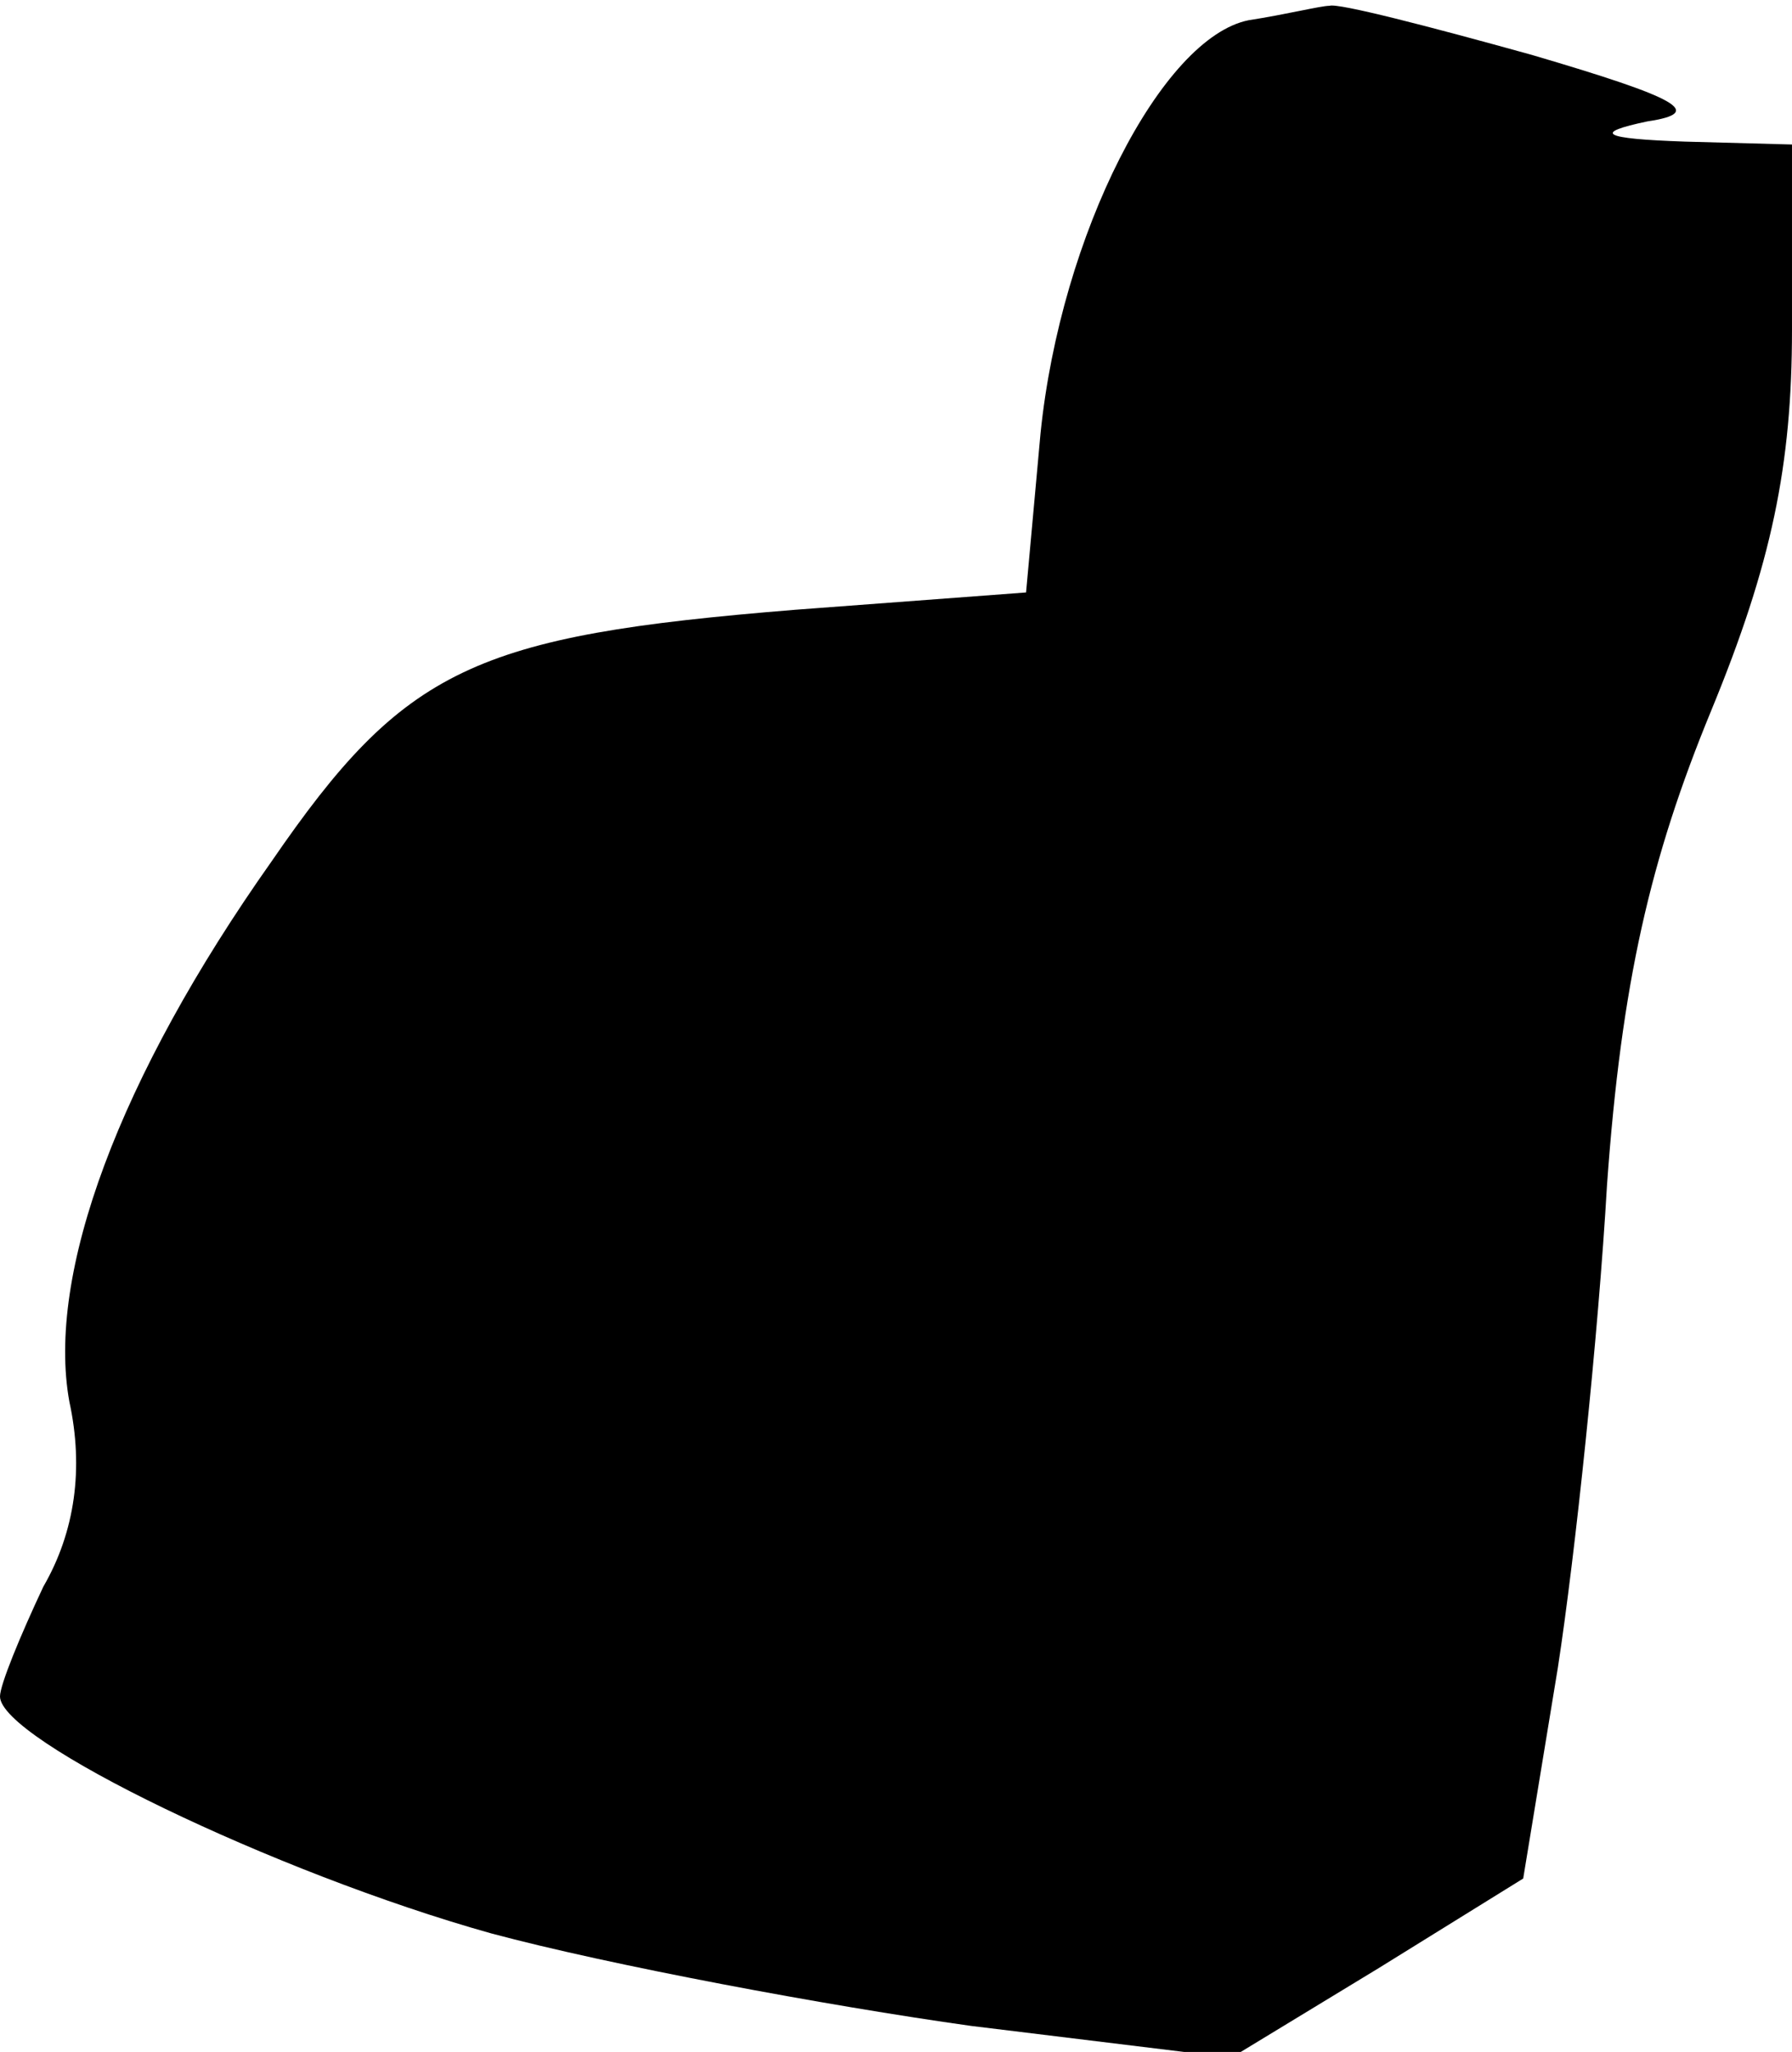 <?xml version="1.0" standalone="no"?>
<!DOCTYPE svg PUBLIC "-//W3C//DTD SVG 20010904//EN"
 "http://www.w3.org/TR/2001/REC-SVG-20010904/DTD/svg10.dtd">
<svg version="1.0" xmlns="http://www.w3.org/2000/svg"
 width="62pt" height="71pt" viewBox="0 0 62 71"
 preserveAspectRatio="xMidYMid meet">
<g transform="translate(0,71) scale(0.1,-0.1)"
fill="#000000" stroke="none">
<path fill="#000000" stroke="none" d="M432 703 c-30 -6 -65 -74 -72 -143 l-5
-55 -80 -6 c-111 -9 -135 -20 -181 -87 -53 -75 -78 -143 -70 -187 5 -23 2 -45
-9 -64 -8 -17 -15 -34 -15 -38 0 -15 95 -61 170 -82 41 -11 116 -25 166 -32
l90 -11 51 31 50 31 12 73 c6 39 14 115 17 167 5 70 15 113 36 164 21 51 28
85 28 132 l0 64 -37 1 c-29 1 -32 3 -13 7 20 3 11 8 -40 23 -36 10 -67 18 -70
17 -3 0 -15 -3 -28 -5z"/>
</g>
</svg>
